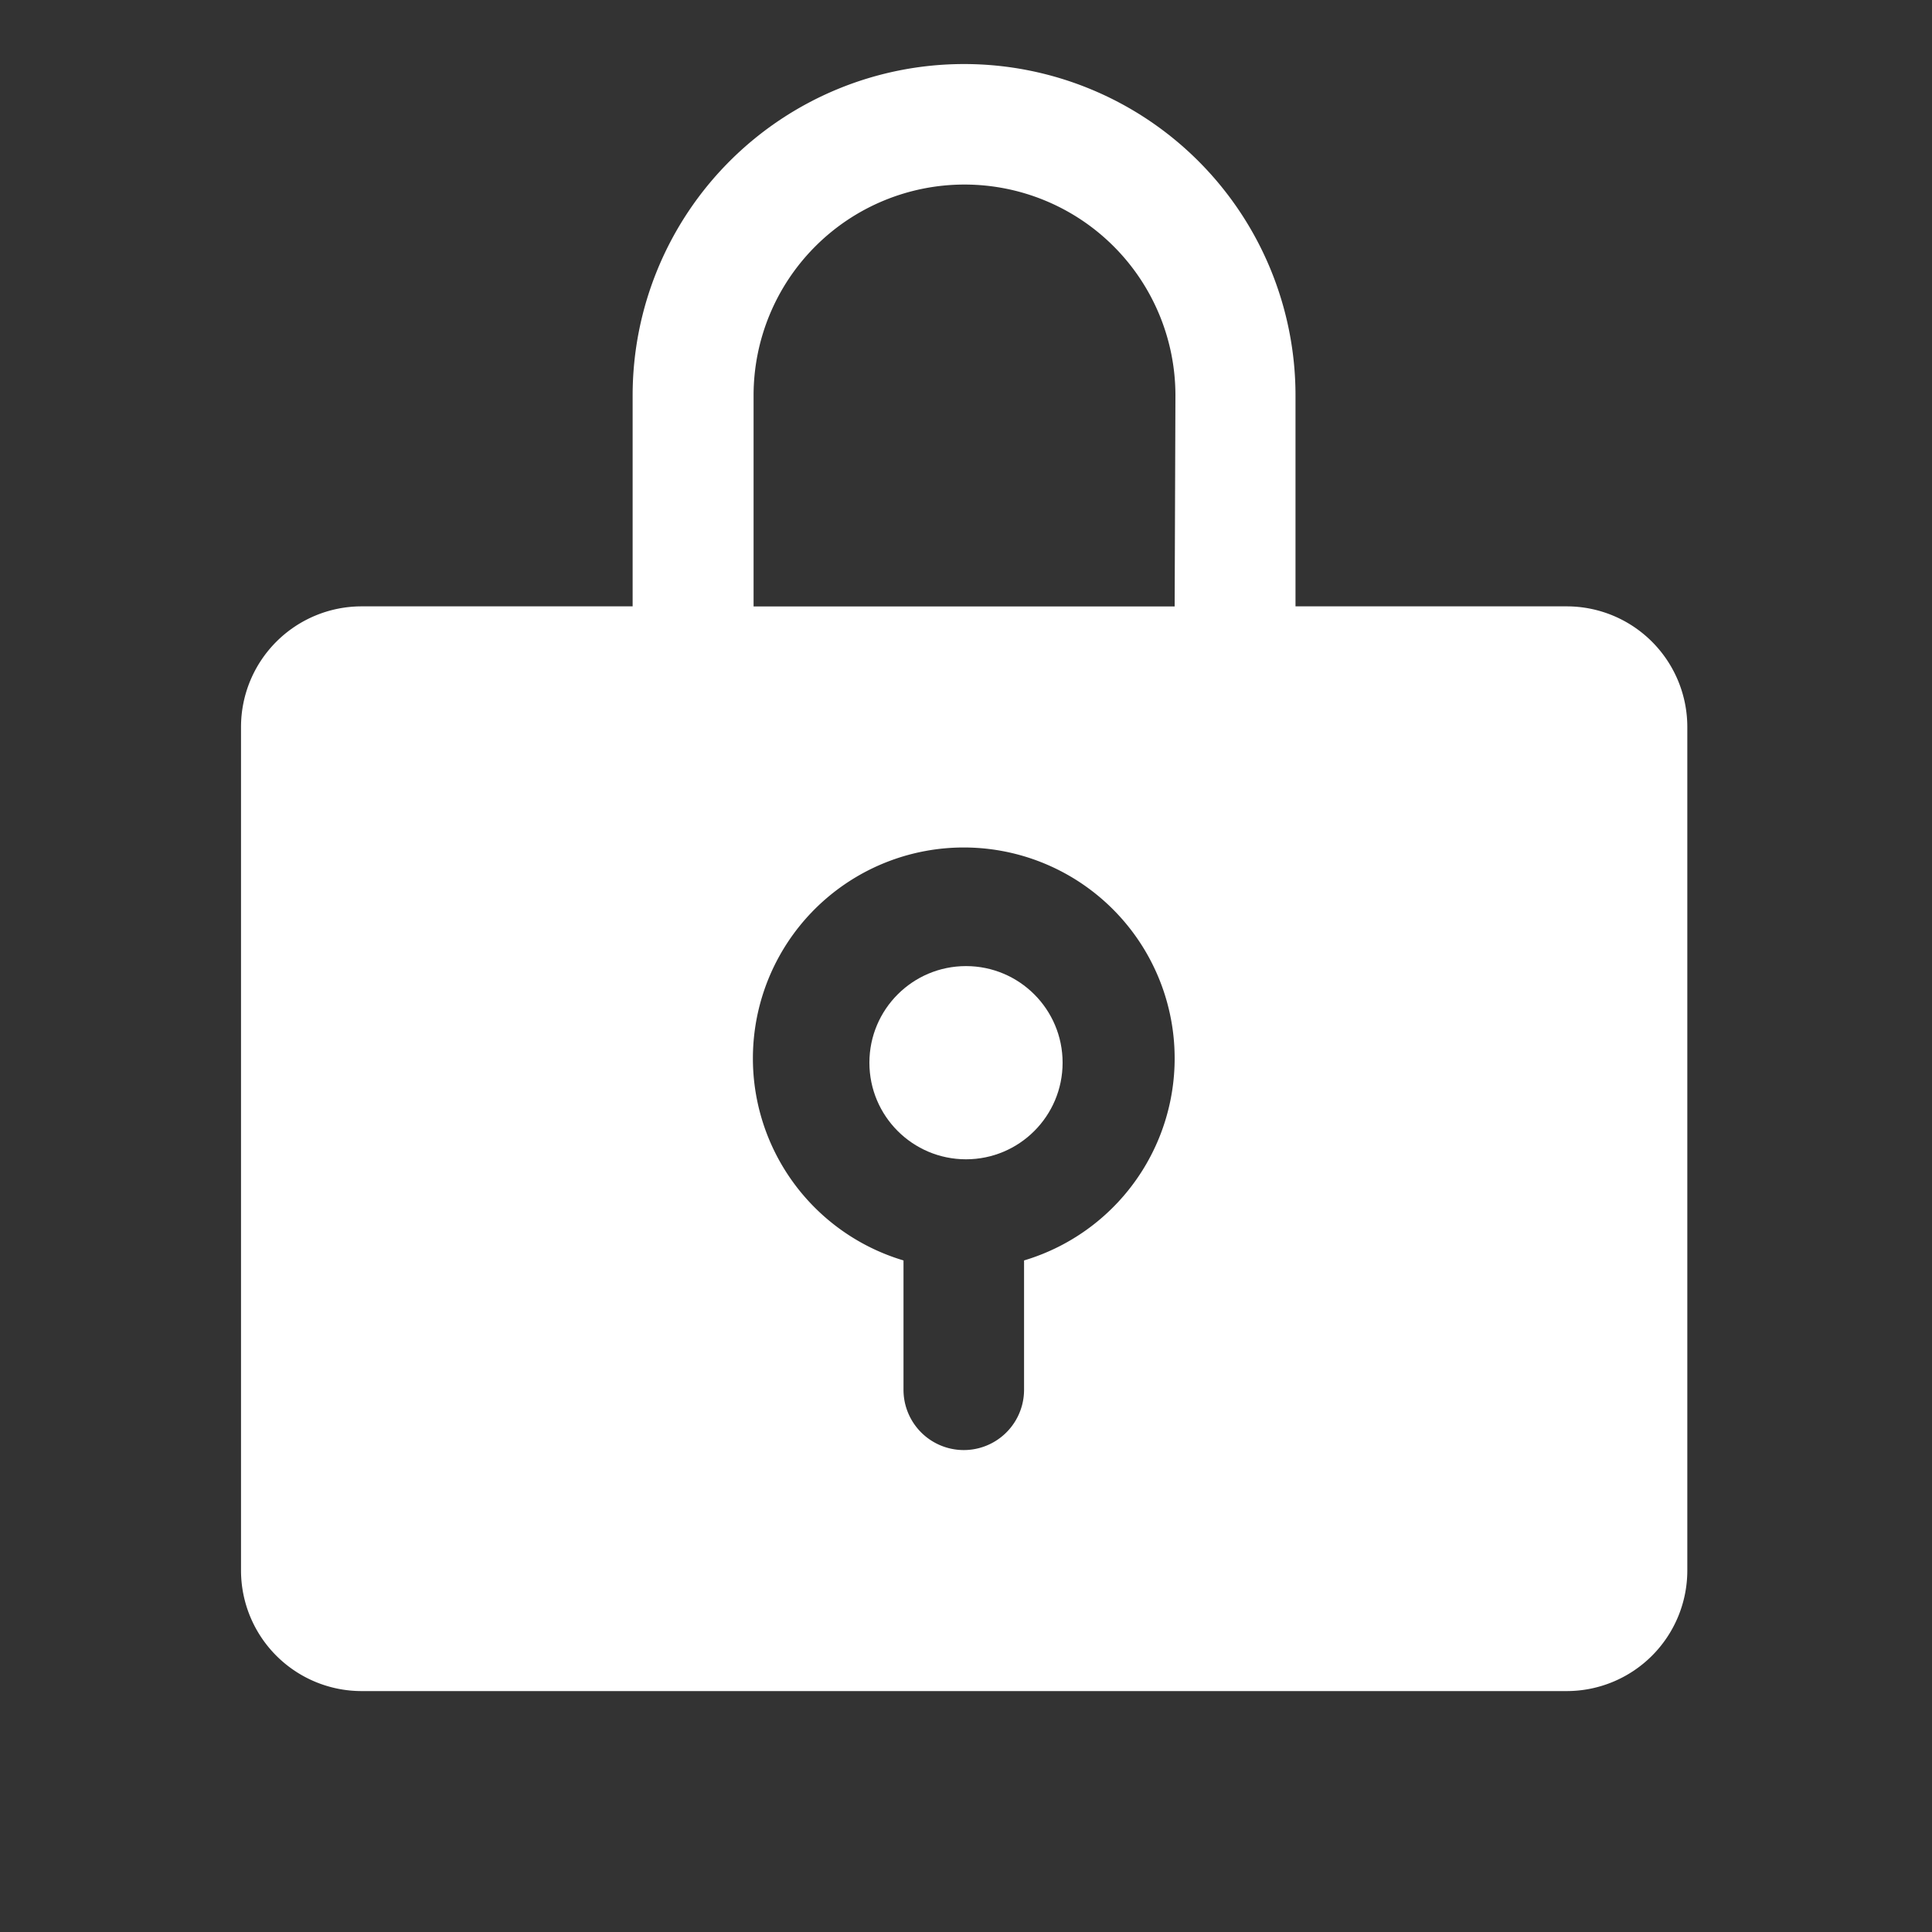 <svg xmlns="http://www.w3.org/2000/svg" width="20" height="20" viewBox="0 0 20 20"><rect x="0" y="0" width="20" height="20" fill="#333333" stroke="none"/><defs><style>.a{fill:none;}.b{fill:#fff;}</style></defs><g transform="translate(0 0.166)"><rect class="a" width="20" height="20" transform="translate(0 -0.166)"/><g transform="translate(2.495 0.497)"><circle class="b" cx="1" cy="1" r="1" transform="translate(6.505 9.338)"/><path class="b" d="M45.718,13.614H42.91V11.431a3.431,3.431,0,0,0-6.862,0v2.183H33.242a1.249,1.249,0,0,0-1.248,1.248v8.733a1.249,1.249,0,0,0,1.248,1.248H45.718a1.249,1.249,0,0,0,1.248-1.248V14.862A1.249,1.249,0,0,0,45.718,13.614ZM40.1,20.385v1.339a.624.624,0,1,1-1.248,0V20.385a2.183,2.183,0,1,1,1.248,0Zm1.559-6.77H37.3V11.431a2.183,2.183,0,1,1,4.367,0Z" transform="translate(-31.994 -8)"/></g></g></svg>